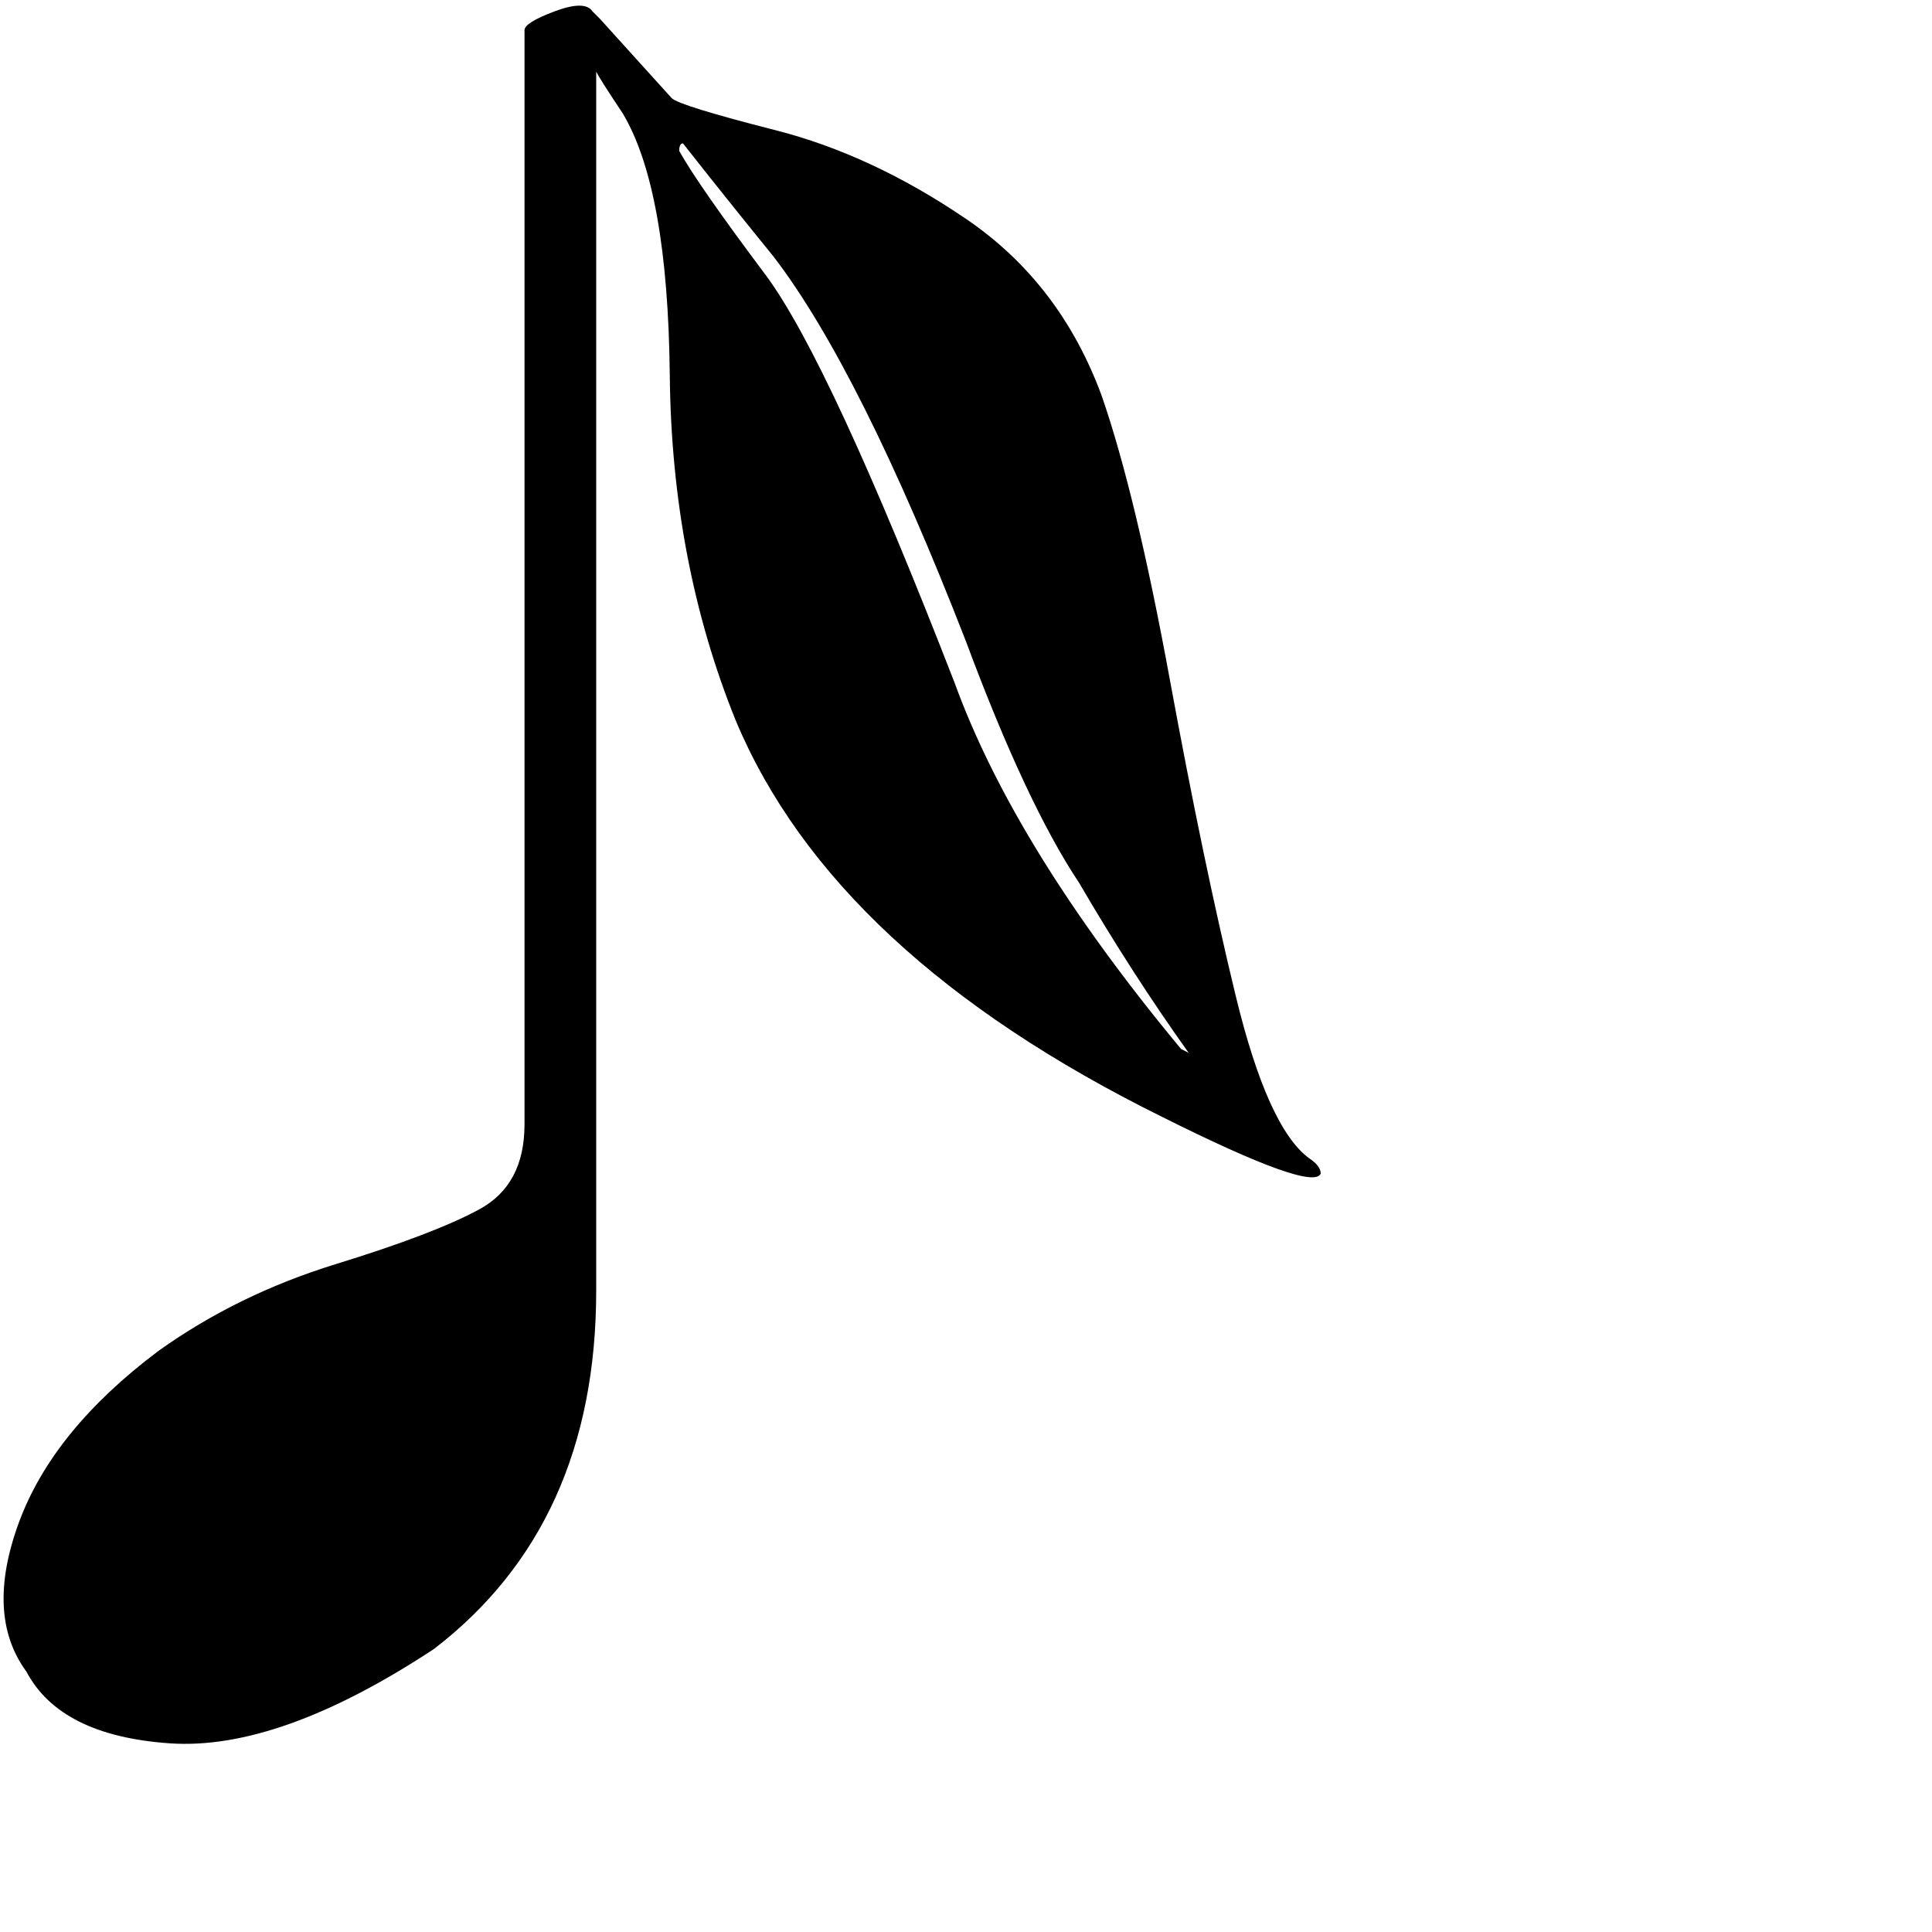 <svg xmlns="http://www.w3.org/2000/svg" version="1.1" viewBox="0 0 512 512" fill="currentColor"><path fill="currentColor" d="M347 307q-11-8-19.5-43T310 180t-18-75q-11-30-36-47t-50.5-23.5T178 26L159 5l-2-2q-2-3-10 0t-8 5v290q0 16-12 22.5T89 335t-47 23q-28 21-37 45.5T7 443q9 17 38 19t70-25q43-33 43-95V19q1 2 7 11q12 20 12.5 69.5T195 191q26 62 113 105q40 20 42 15q0-2-3-4m-34-29q-44-53-60-97q-33-85-50-108q-18-24-23-33q0-2 1-2q11 14 24 30q23 30 51 102q16 43 30 64q14 24 29 45z"/></svg>